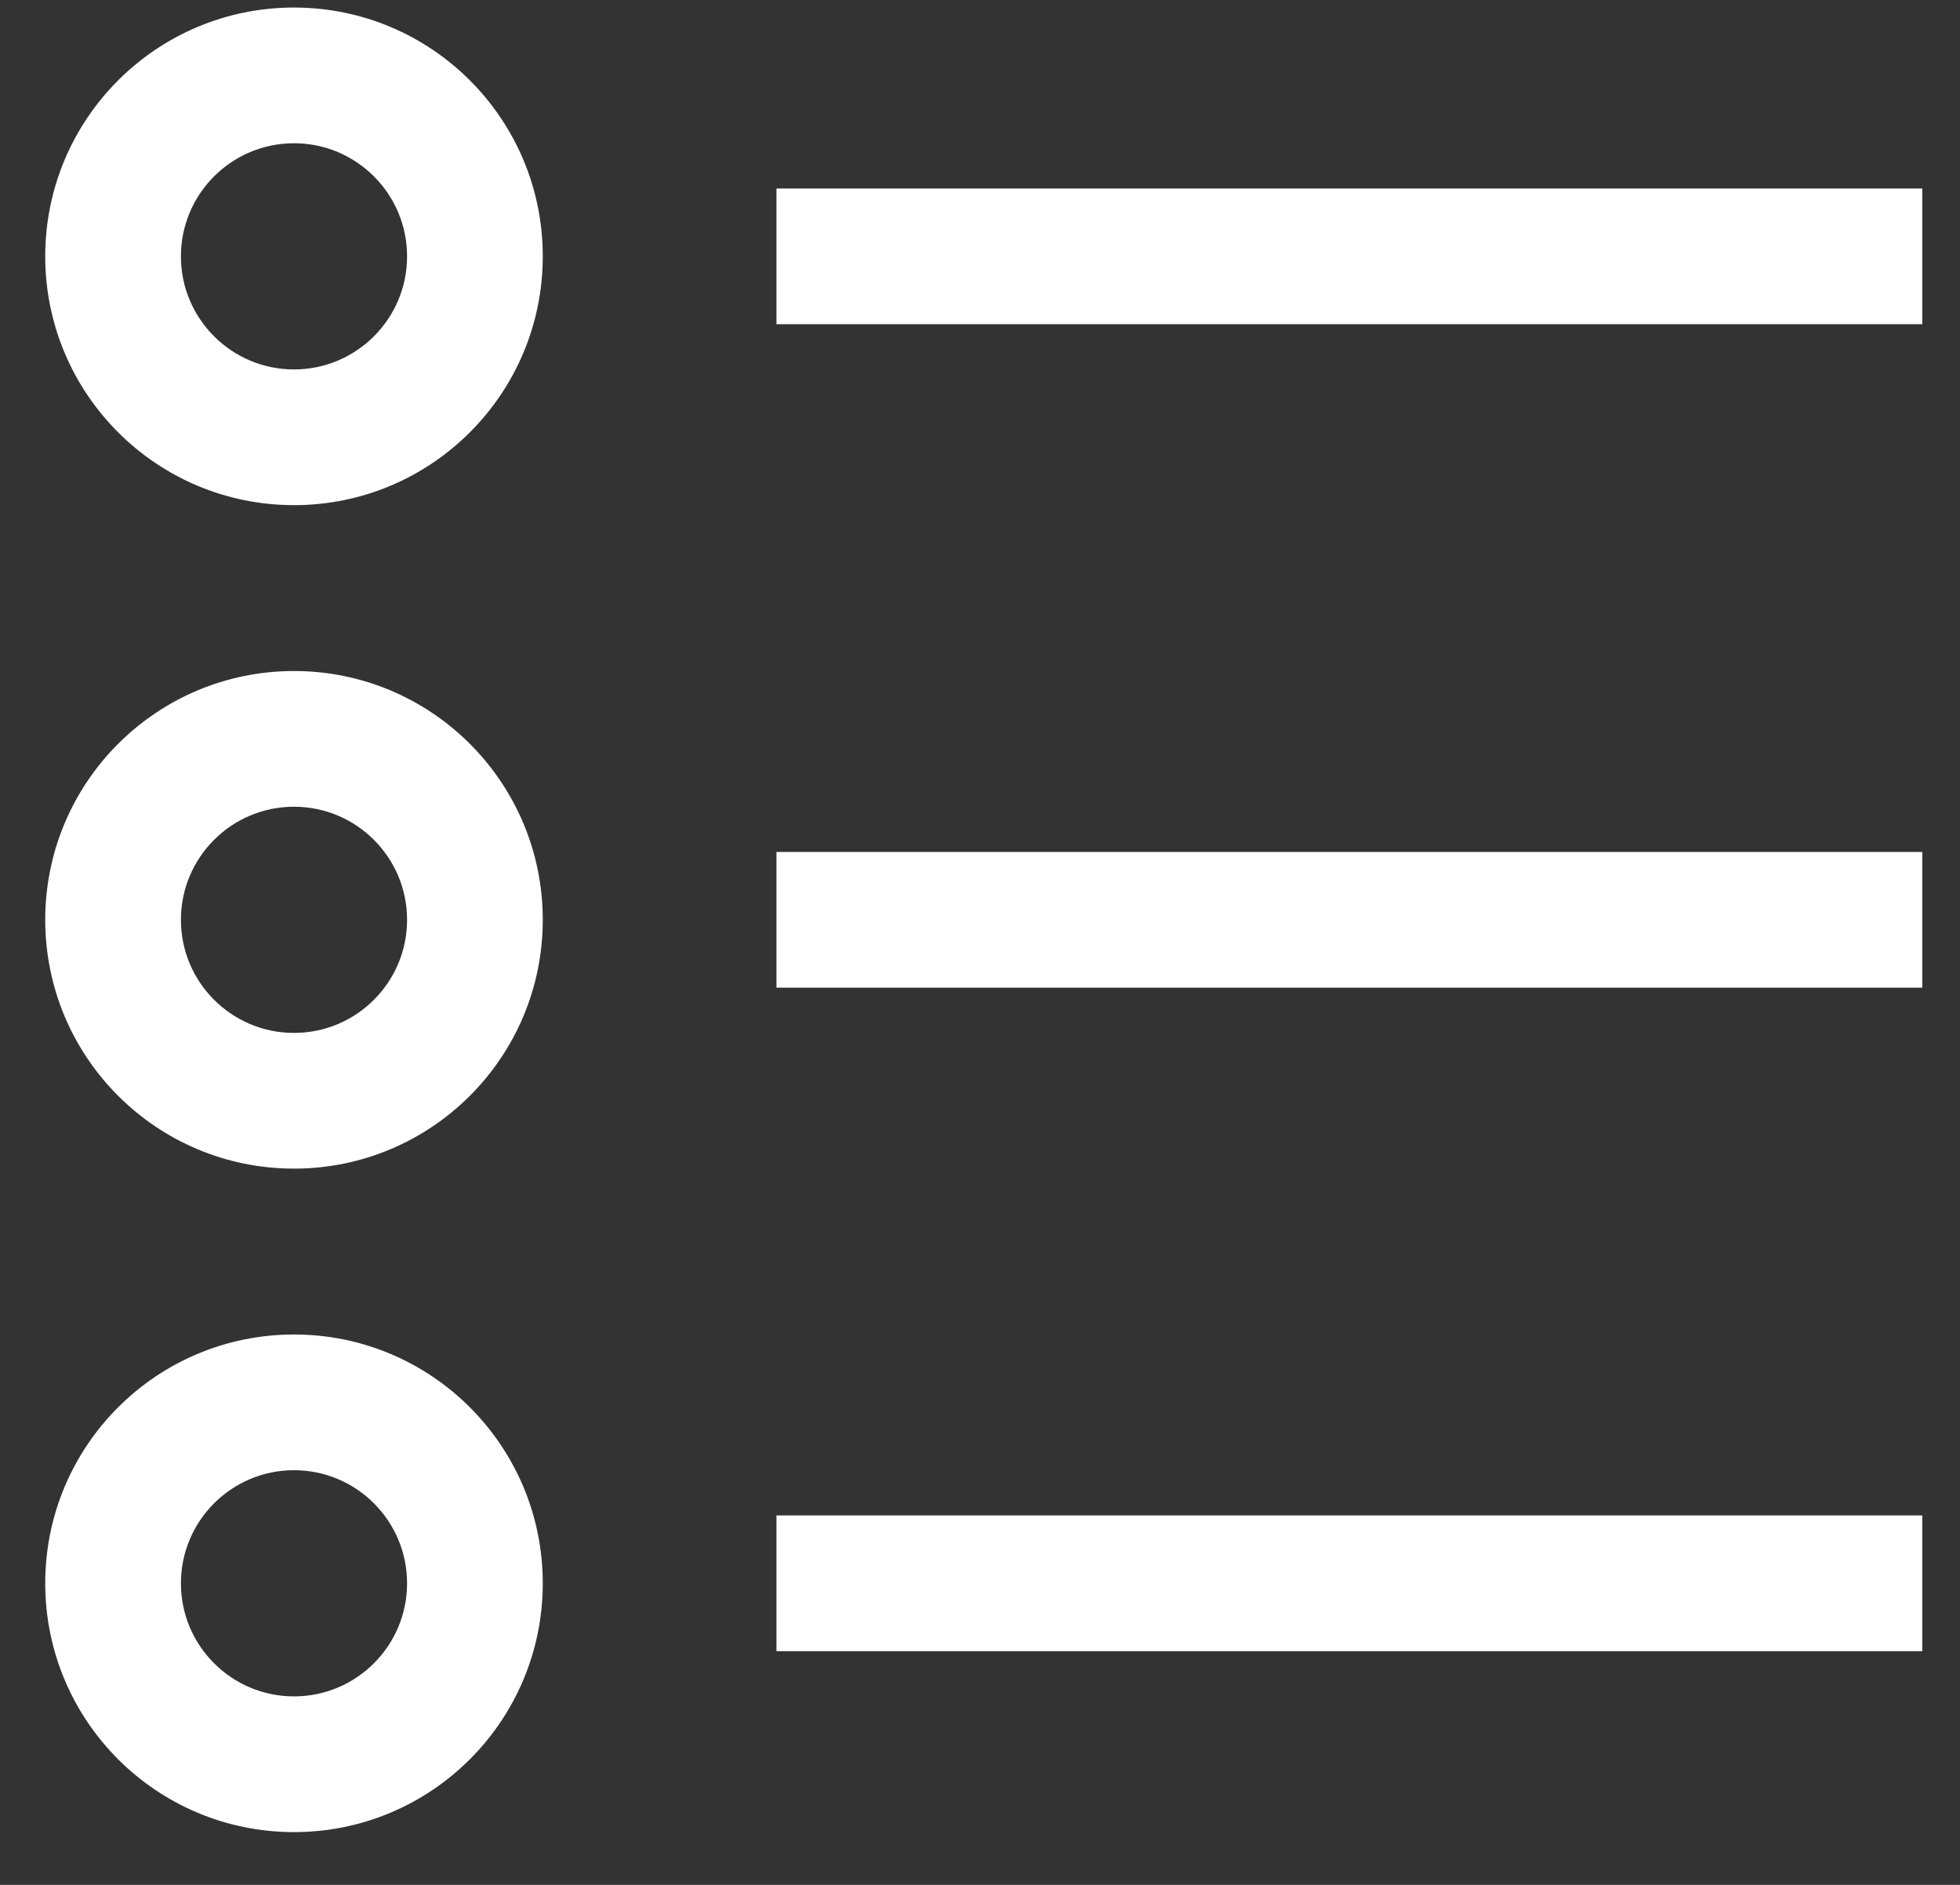 <svg width="26" height="25" viewBox="0 0 26 25" fill="none" xmlns="http://www.w3.org/2000/svg">
  <rect x="0" y="0" width="26" height="25" fill="#333333" stroke="none"/>
  <path fill-rule="evenodd" clip-rule="evenodd" d="M3.9 1.9C3.072 1.9 2.4 2.572 2.4 3.4C2.4 4.228 3.072 4.9 3.9 4.9C4.728 4.9 5.4 4.228 5.4 3.4C5.4 2.572 4.728 1.9 3.9 1.9ZM0.6 3.4C0.6 1.577 2.077 0.1 3.9 0.1C5.723 0.1 7.2 1.577 7.2 3.4C7.2 5.223 5.723 6.7 3.9 6.7C2.077 6.7 0.6 5.223 0.6 3.4ZM25.5 4.3H10.3V2.5H25.5V4.3ZM3.9 10.7C3.072 10.7 2.4 11.372 2.4 12.2C2.4 13.028 3.072 13.7 3.9 13.7C4.728 13.7 5.4 13.028 5.4 12.2C5.4 11.372 4.728 10.7 3.9 10.7ZM0.6 12.2C0.6 10.377 2.077 8.9 3.9 8.9C5.723 8.9 7.2 10.377 7.2 12.2C7.2 14.023 5.723 15.5 3.9 15.5C2.077 15.5 0.6 14.023 0.6 12.2ZM25.5 13.1H10.3V11.3H25.5V13.1ZM3.9 19.5C3.072 19.5 2.4 20.172 2.4 21C2.4 21.828 3.072 22.5 3.9 22.5C4.728 22.5 5.4 21.828 5.4 21C5.4 20.172 4.728 19.5 3.9 19.5ZM0.6 21C0.6 19.177 2.077 17.7 3.9 17.7C5.723 17.7 7.2 19.177 7.2 21C7.2 22.823 5.723 24.3 3.9 24.3C2.077 24.3 0.6 22.823 0.6 21ZM25.5 21.9H10.3V20.1H25.5V21.9Z" fill="white" />
</svg>
